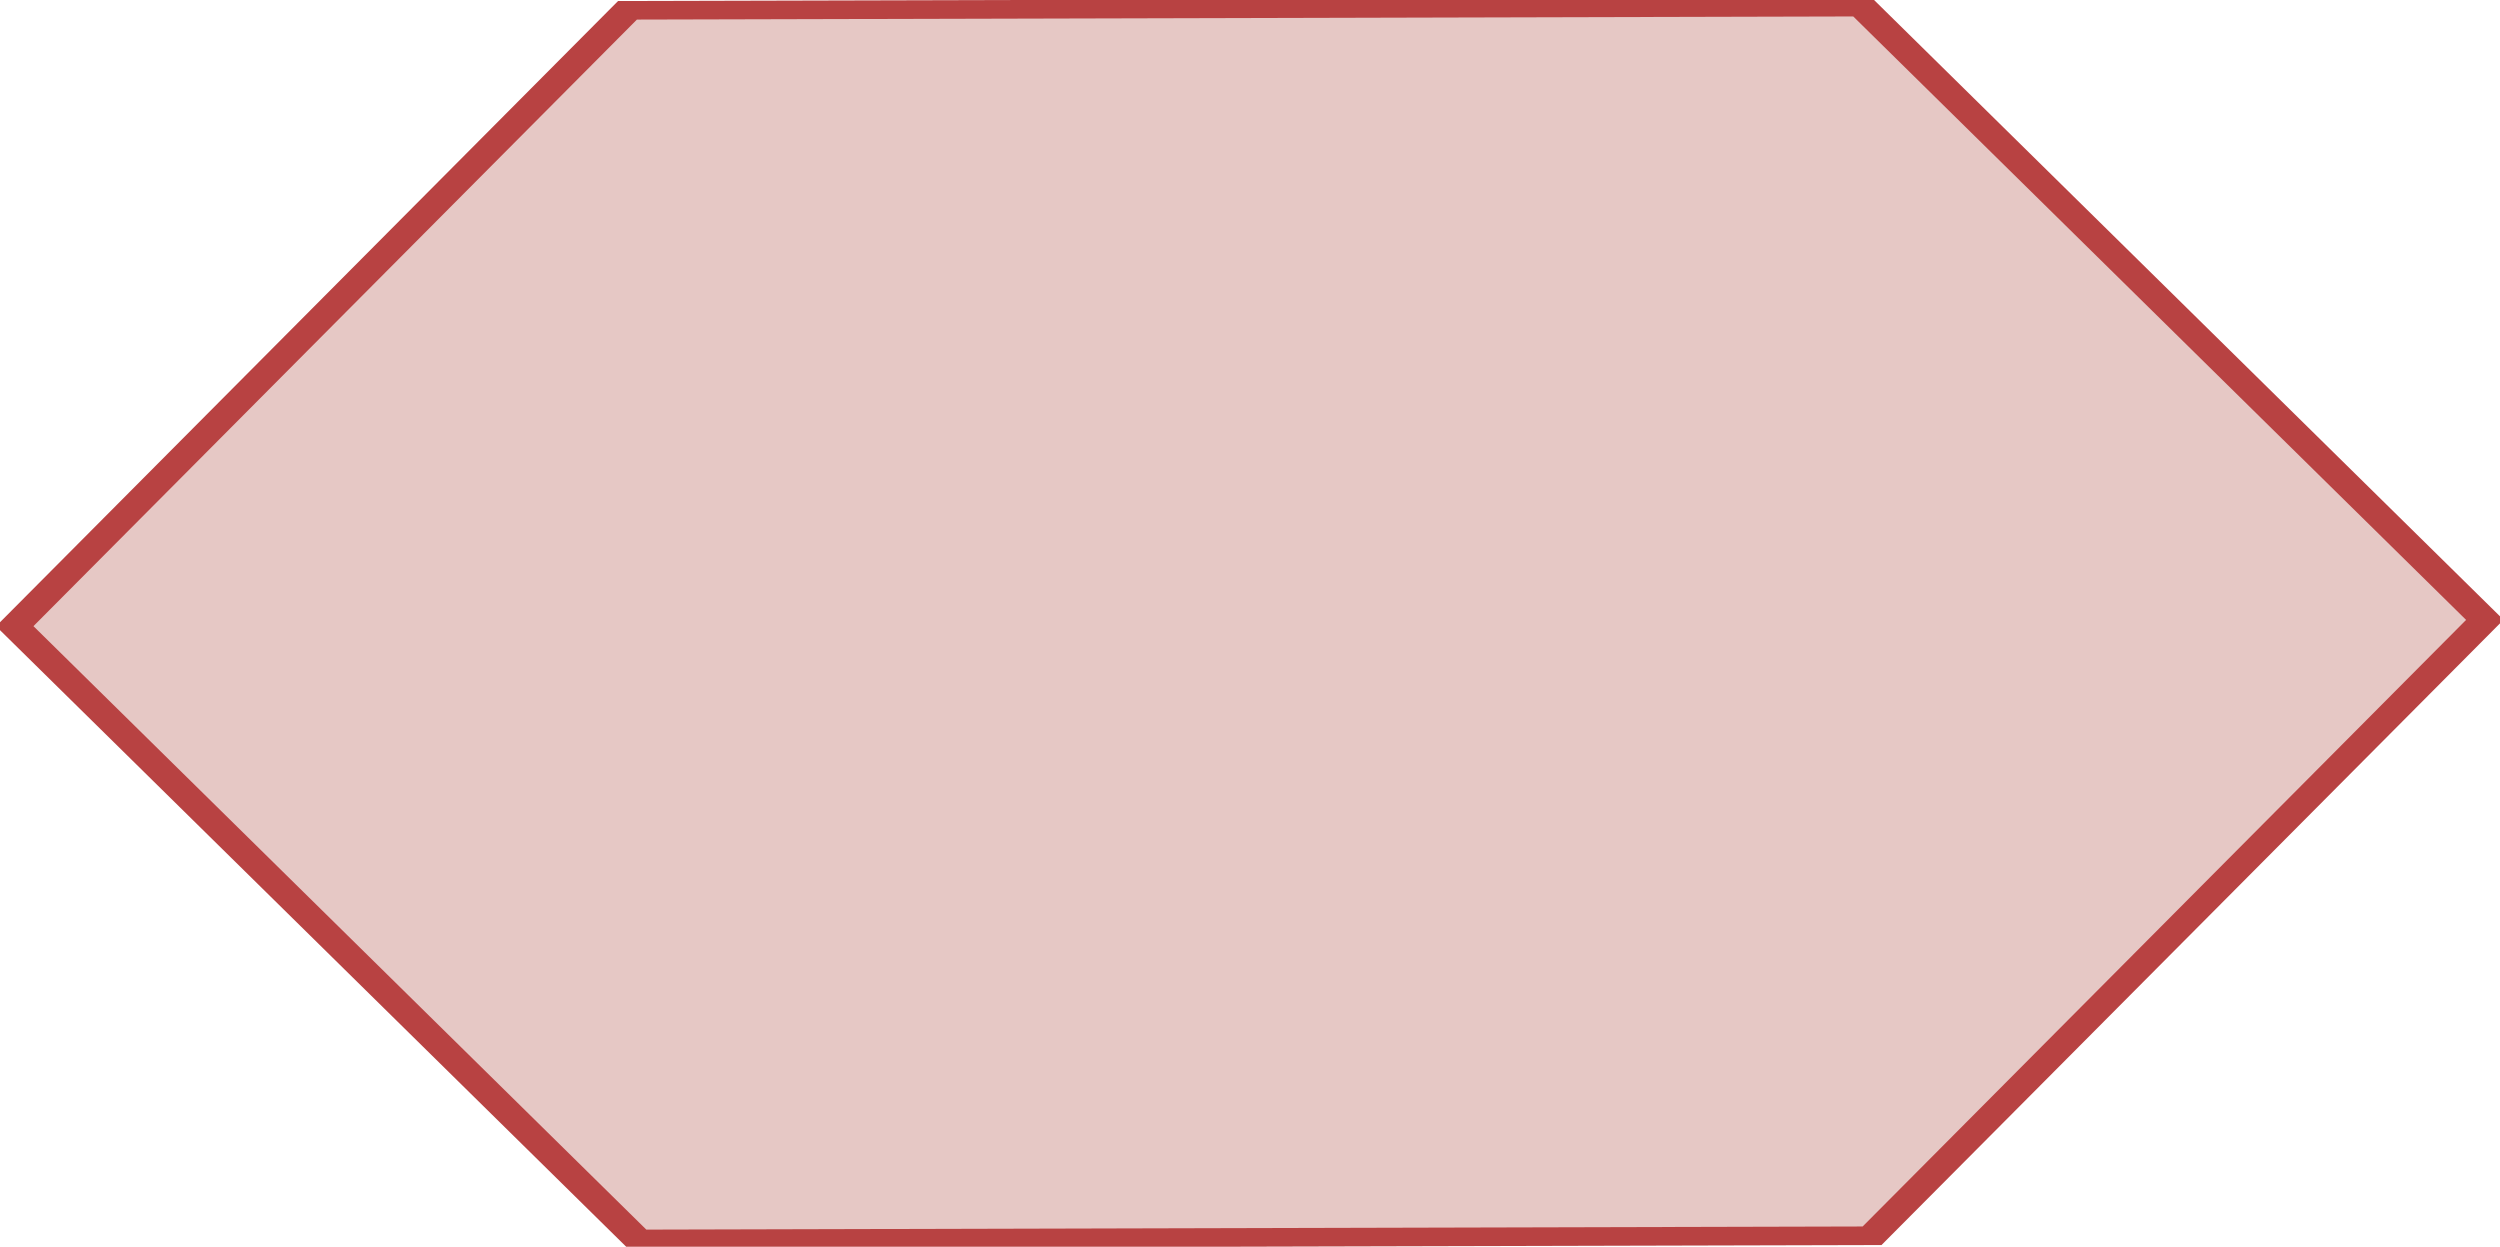 <?xml version="1.0" encoding="UTF-8" standalone="no"?>
<svg
   sodipodi:docname="Hexagon_Weak.svg"
   inkscape:version="1.1.2 (0a00cf5339, 2022-02-04)"
   id="svg8"
   version="1.1"
   viewBox="0 0 161.632 80.607"
   height="80.607mm"
   width="161.632mm"
   xmlns:inkscape="http://www.inkscape.org/namespaces/inkscape"
   xmlns:sodipodi="http://sodipodi.sourceforge.net/DTD/sodipodi-0.dtd"
   xmlns="http://www.w3.org/2000/svg"
   xmlns:svg="http://www.w3.org/2000/svg"
   xmlns:rdf="http://www.w3.org/1999/02/22-rdf-syntax-ns#"
   xmlns:cc="http://creativecommons.org/ns#"
   xmlns:dc="http://purl.org/dc/elements/1.1/">
  <defs
     id="defs2" />
  <sodipodi:namedview
     inkscape:document-rotation="0"
     inkscape:window-maximized="1"
     inkscape:window-y="0"
     inkscape:window-x="1920"
     inkscape:window-height="1043"
     inkscape:window-width="1920"
     showgrid="false"
     inkscape:current-layer="layer1"
     inkscape:document-units="mm"
     inkscape:cy="175.92593"
     inkscape:cx="-356.48148"
     inkscape:zoom="0.54"
     inkscape:pageshadow="2"
     inkscape:pageopacity="0.0"
     borderopacity="1.0"
     bordercolor="#666666"
     pagecolor="#ffffff"
     id="base"
     inkscape:pagecheckerboard="0" />
  <g
     transform="translate(49.633,-159.881)"
     id="layer1"
     inkscape:groupmode="layer"
     inkscape:label="Layer 1">
    <path
       inkscape:transform-center-x="-5.9558885e-06"
       inkscape:transform-center-y="-7.8654319e-06"
       transform="matrix(3.369,0,0,1.935,-267.611,-23.741)"
       d="m 100.444,95.133 11.942,20.473 -11.759,20.579 -23.701,0.106 -11.942,-20.473 11.759,-20.579 z"
       inkscape:randomized="0"
       inkscape:rounded="0"
       inkscape:flatsided="true"
       sodipodi:arg2="-0.52805149"
       sodipodi:arg1="-1.0516503"
       sodipodi:r2="33.790112"
       sodipodi:r1="23.701546"
       sodipodi:cy="115.71142"
       sodipodi:cx="88.68441"
       sodipodi:sides="6"
       id="path817"
       style="fill:#e0bab6;fill-opacity:0.8;stroke:#b84242;stroke-width:0.622;stroke-miterlimit:4;stroke-dasharray:none;stroke-opacity:1"
       sodipodi:type="star" />
  </g>
</svg>
